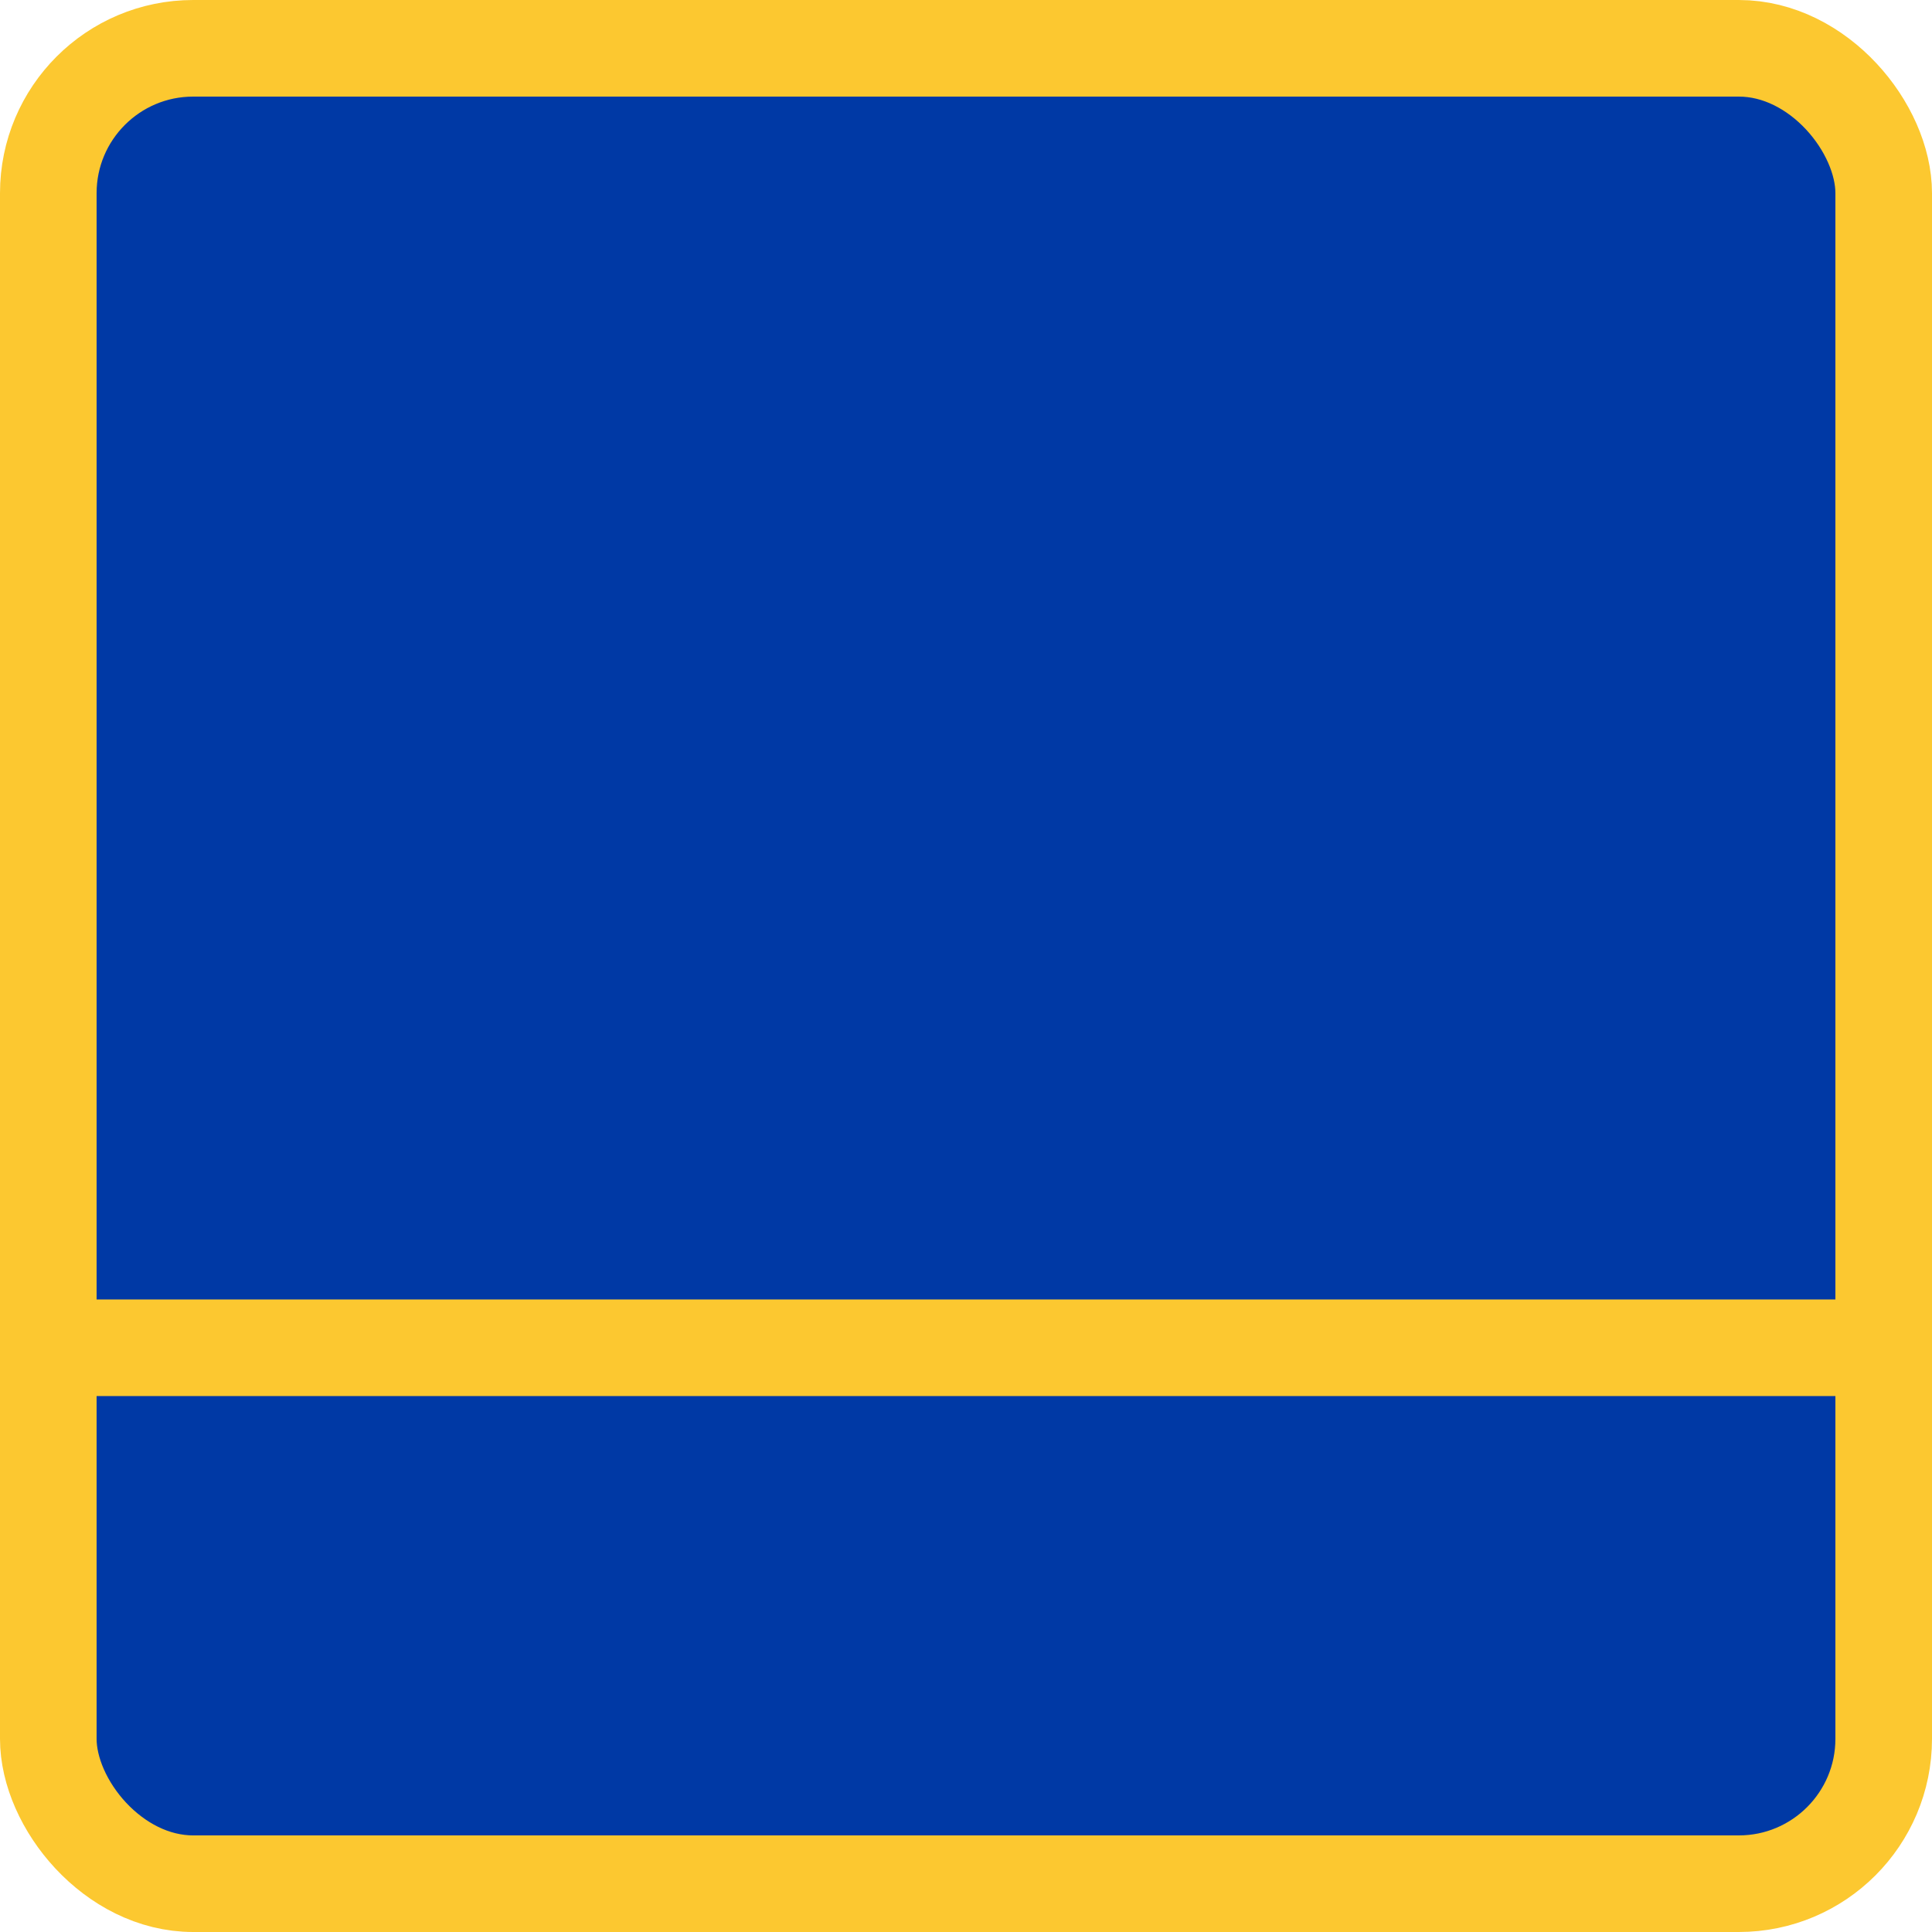<?xml version="1.0" encoding="UTF-8" standalone="no"?>
<svg
   width="20"
   height="20"
   version="1.0"
   id="svg1"
   sodipodi:docname="shield_fsa_dp_2.svg"
   inkscape:version="1.4 (e7c3feb100, 2024-10-09)"
   xmlns:inkscape="http://www.inkscape.org/namespaces/inkscape"
   xmlns:sodipodi="http://sodipodi.sourceforge.net/DTD/sodipodi-0.dtd"
   xmlns:xlink="http://www.w3.org/1999/xlink"
   xmlns="http://www.w3.org/2000/svg"
   xmlns:svg="http://www.w3.org/2000/svg">
  <defs
     id="defs1" />
  <sodipodi:namedview
     id="namedview1"
     pagecolor="#ffffff"
     bordercolor="#000000"
     borderopacity="0.25"
     inkscape:showpageshadow="2"
     inkscape:pageopacity="0.0"
     inkscape:pagecheckerboard="0"
     inkscape:deskcolor="#d1d1d1"
     inkscape:zoom="21.054104"
     inkscape:cx="5.1058929"
     inkscape:cy="4.4409394"
     inkscape:window-width="1268"
     inkscape:window-height="1387"
     inkscape:window-x="26"
     inkscape:window-y="23"
     inkscape:window-maximized="0"
     inkscape:current-layer="svg1" />
  <use
     transform="matrix(.929 0 0 -.929 19977 4810.8)"
     width="300"
     height="240"
     fill="#fff"
     stroke="#000"
     stroke-linejoin="round"
     stroke-width="309"
     xlink:href="#state_outline"
     id="use1" />
  <rect
     width="19"
     height="19"
     rx="1.5"
     ry="1.5"
     fill="#bf2033"
     style="fill:#0039a5;stroke:#fcc830;fill-opacity:1;stroke-opacity:1"
     x=".5"
     y=".5"
     id="rect1" />
  <path
     style="fill:none;stroke:#fcc830;stroke-width:1px;stroke-linecap:butt;stroke-linejoin:miter;stroke-opacity:1"
     d="M 0.642,13.952 H 19.642"
     id="path1" />
</svg>
